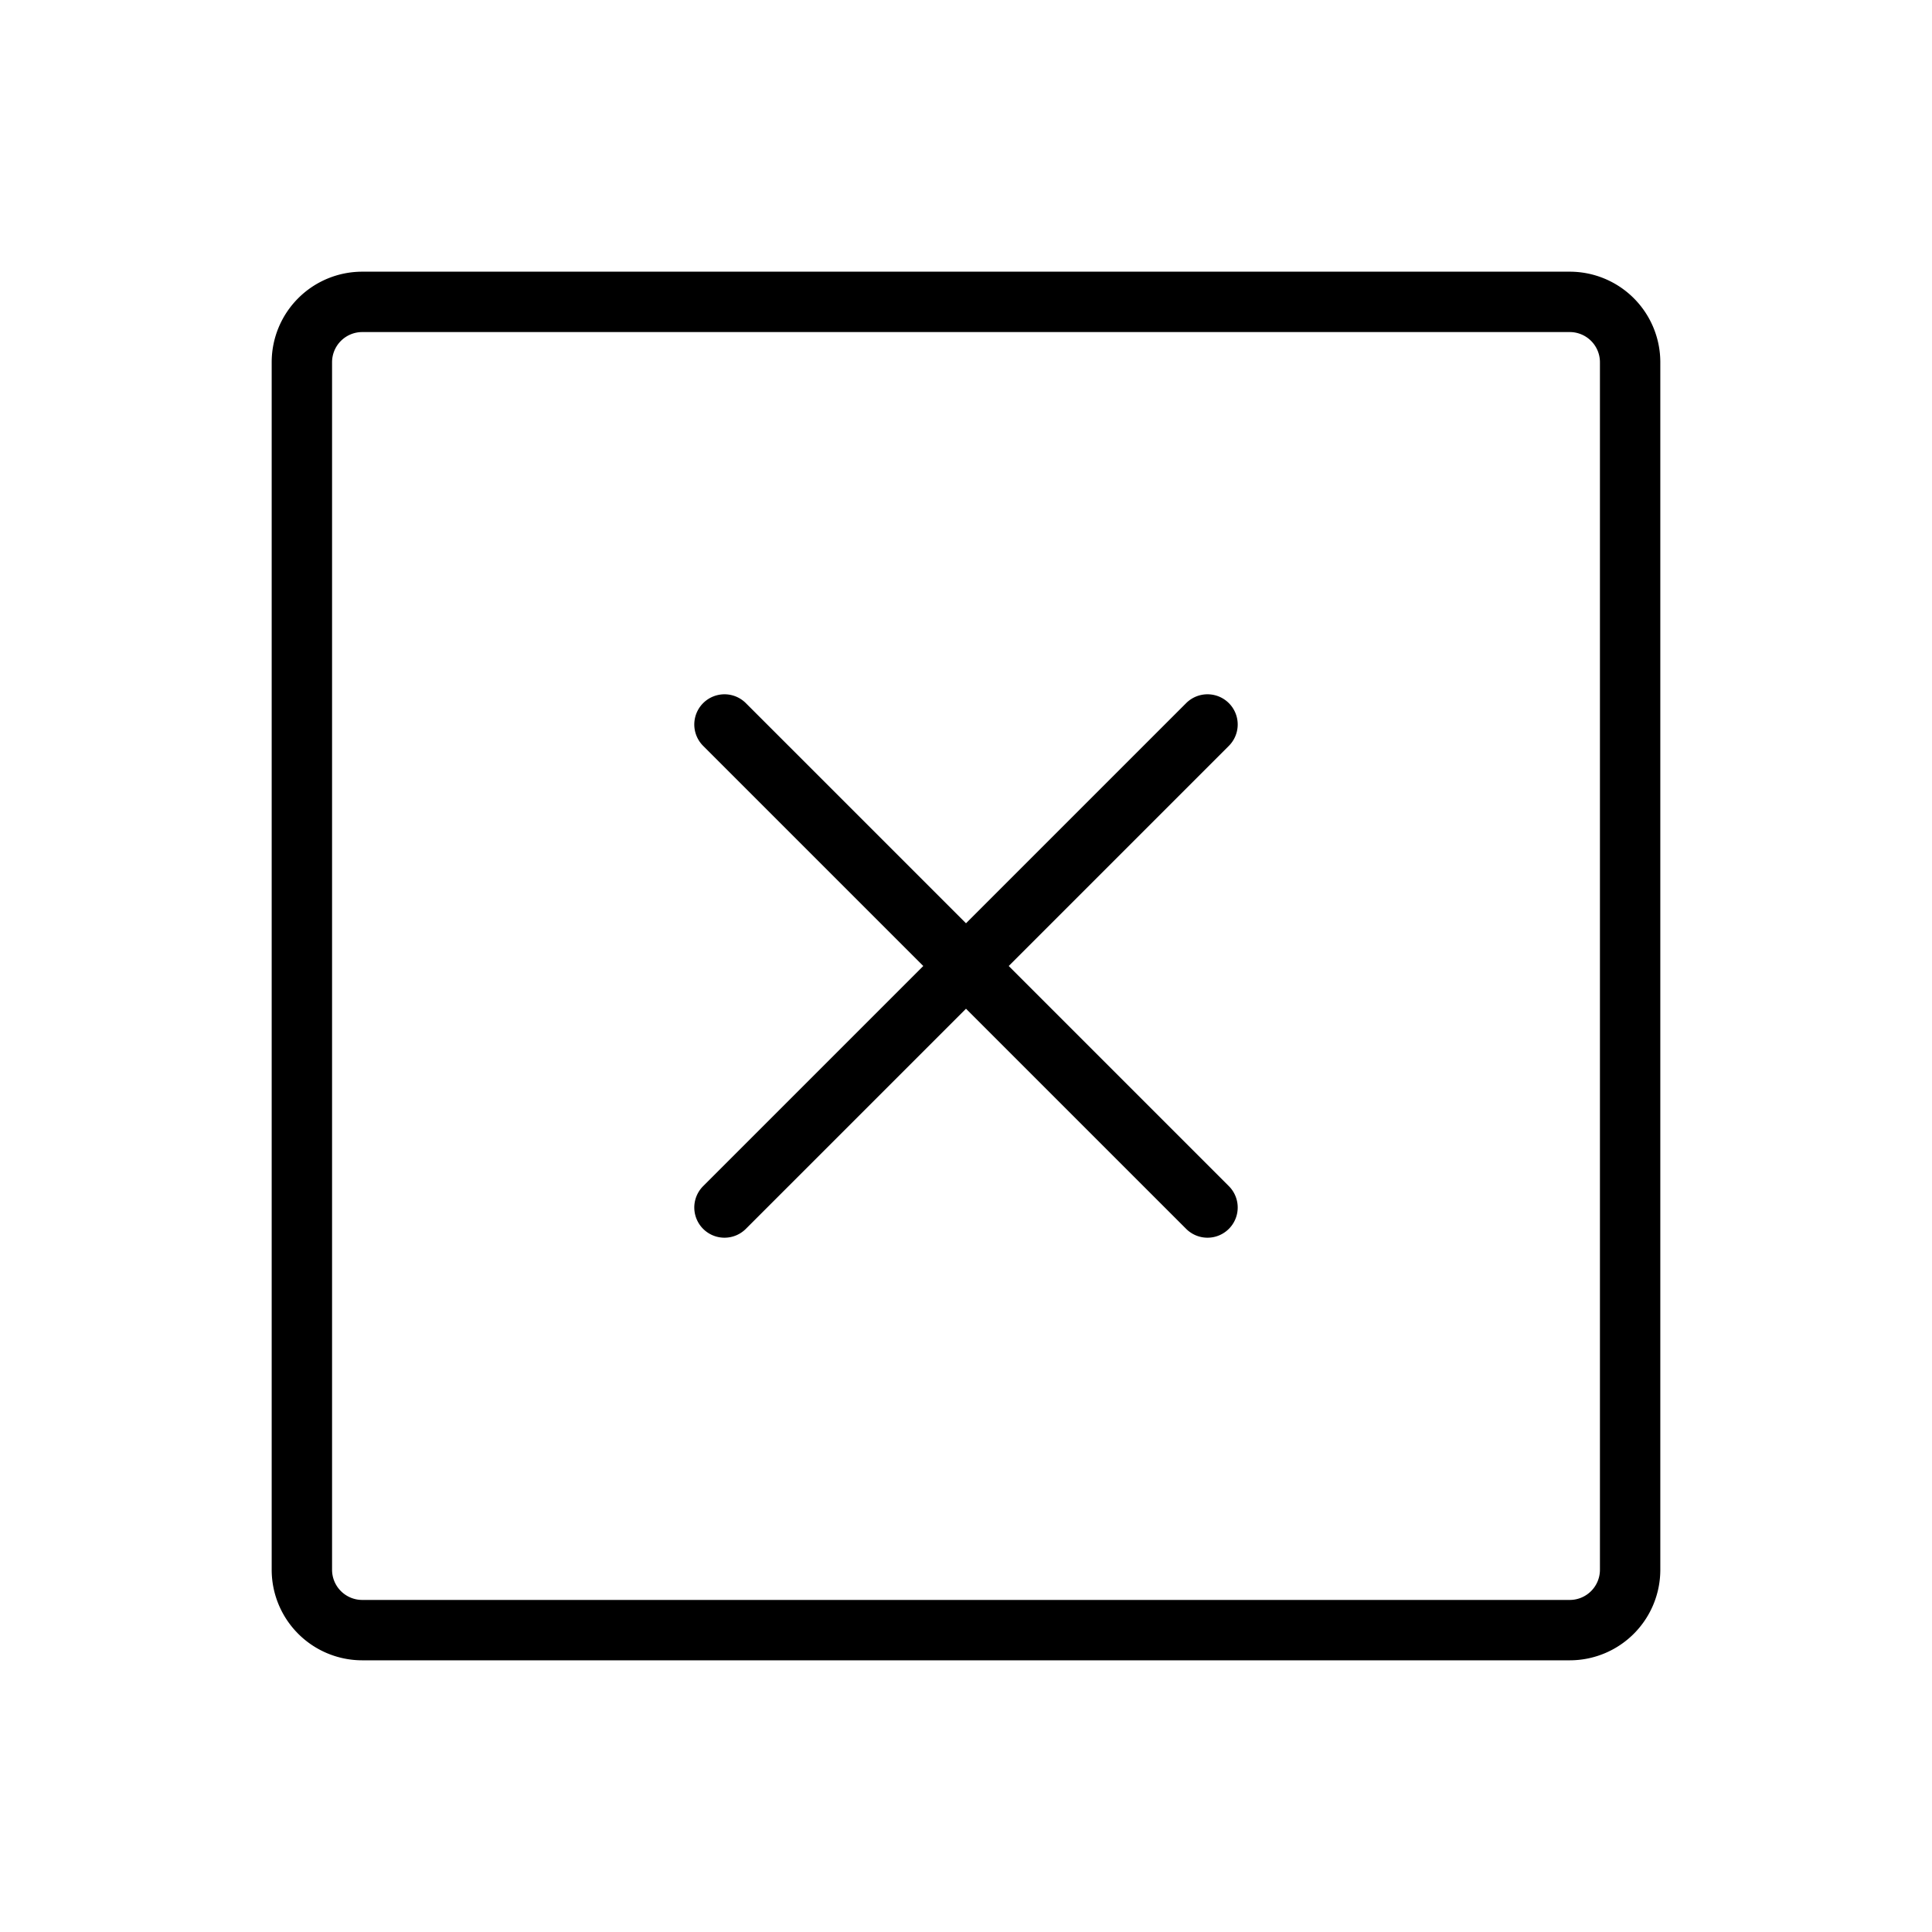 <svg fill="currentColor" viewBox="0 0 256 256" xmlns="http://www.w3.org/2000/svg">
  <path d="M208 36H48a12 12 0 0 0-12 12v160a12 12 0 0 0 12 12h160a12 12 0 0 0 12-12V48a12 12 0 0 0-12-12Zm4 172a4 4 0 0 1-4 4H48a4 4 0 0 1-4-4V48a4 4 0 0 1 4-4h160a4 4 0 0 1 4 4ZM162.83 98.83 133.66 128l29.17 29.17a4 4 0 0 1-5.66 5.66L128 133.66l-29.17 29.17a4 4 0 0 1-5.66-5.66L122.34 128 93.17 98.83a4 4 0 0 1 5.66-5.66L128 122.34l29.17-29.17a4 4 0 1 1 5.66 5.66Z"/>
</svg>
